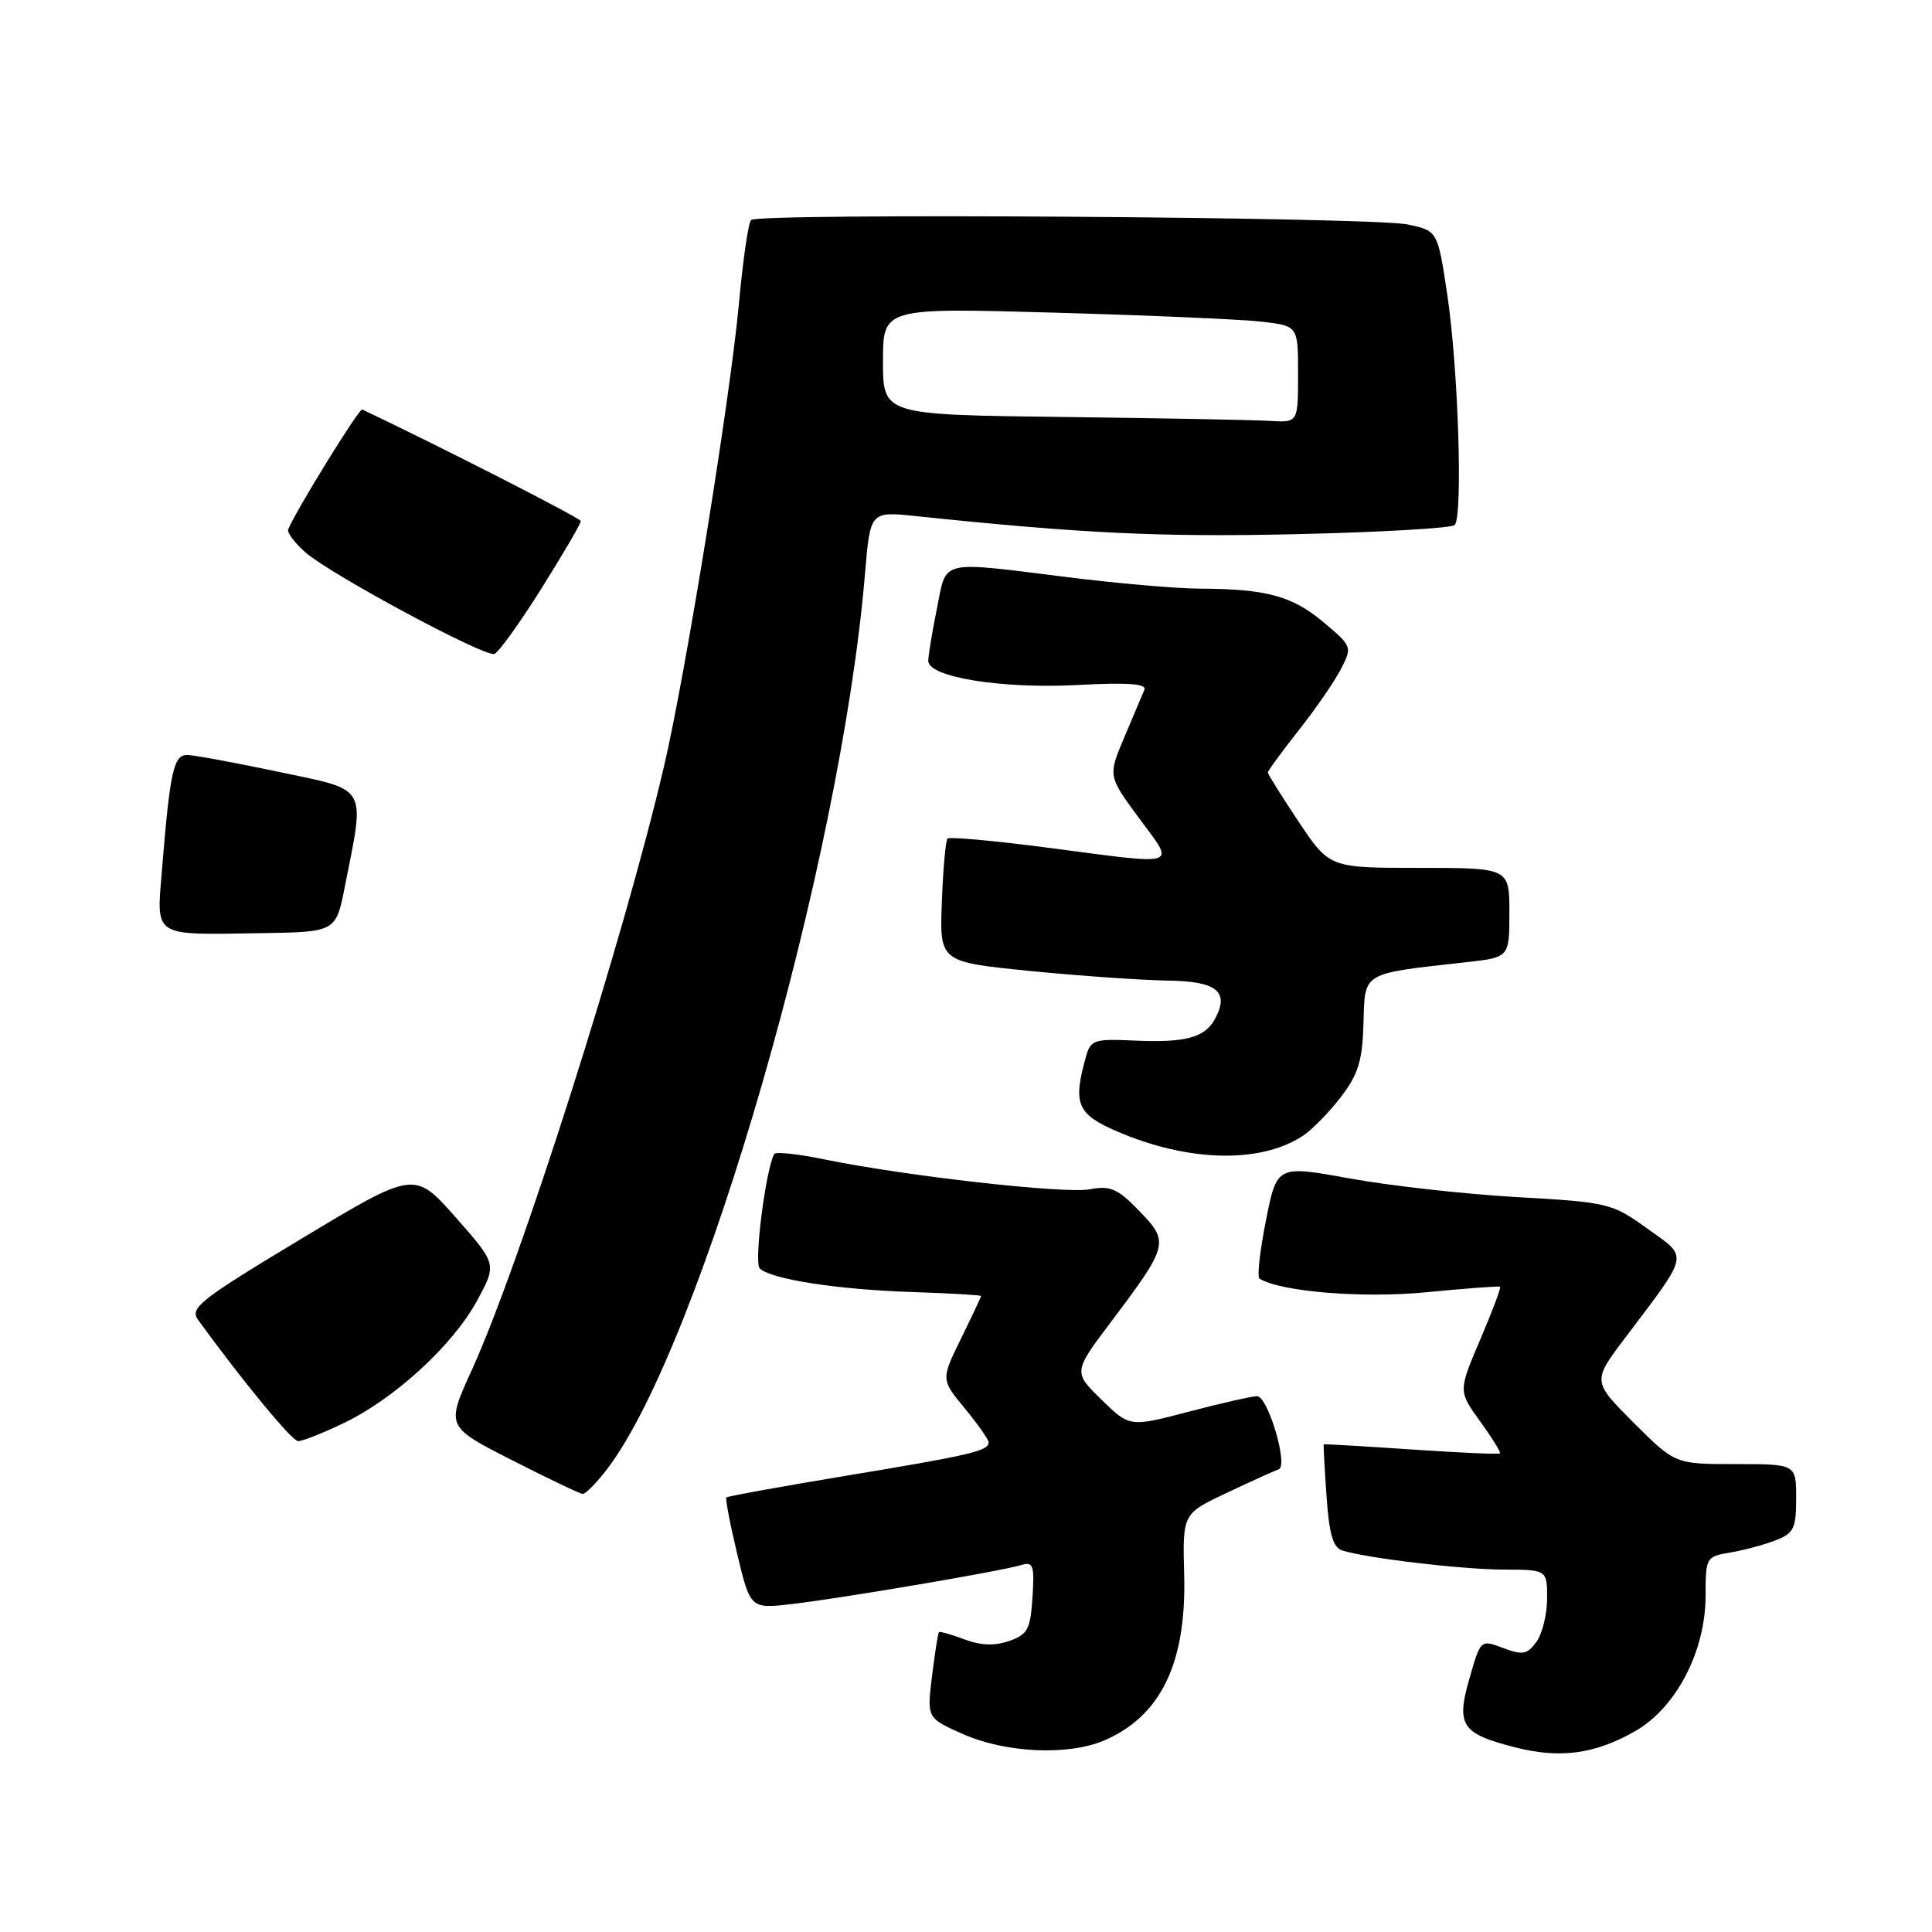 <?xml version="1.0" encoding="UTF-8" standalone="no"?>
<!DOCTYPE svg PUBLIC "-//W3C//DTD SVG 1.1//EN" "http://www.w3.org/Graphics/SVG/1.1/DTD/svg11.dtd" >
<svg xmlns="http://www.w3.org/2000/svg" xmlns:xlink="http://www.w3.org/1999/xlink" version="1.1" viewBox="0 0 256 256">
 <g >
 <path fill="currentColor"
d=" M 216.65 229.40 C 222.10 226.29 226.00 218.80 226.00 211.43 C 226.00 206.38 226.07 206.25 229.25 205.72 C 231.04 205.42 233.74 204.70 235.25 204.11 C 237.69 203.17 238.00 202.54 238.00 198.52 C 238.00 194.00 238.00 194.00 229.98 194.00 C 221.96 194.00 221.96 194.00 216.47 188.52 C 210.99 183.03 210.99 183.03 215.34 177.27 C 223.96 165.85 223.78 166.74 218.26 162.78 C 213.58 159.42 213.12 159.31 200.98 158.62 C 194.11 158.23 184.16 157.12 178.85 156.15 C 169.20 154.40 169.20 154.40 167.74 161.73 C 166.94 165.76 166.55 169.22 166.89 169.43 C 169.73 171.17 180.57 172.05 189.00 171.23 C 194.22 170.72 198.62 170.39 198.77 170.50 C 198.92 170.62 197.73 173.77 196.13 177.52 C 193.23 184.33 193.23 184.33 196.12 188.33 C 197.71 190.52 198.90 192.44 198.75 192.58 C 198.61 192.73 193.32 192.49 186.99 192.06 C 180.67 191.63 175.46 191.32 175.40 191.39 C 175.35 191.45 175.51 194.52 175.77 198.22 C 176.12 203.29 176.63 205.06 177.86 205.45 C 181.19 206.48 193.68 207.96 199.25 207.98 C 205.00 208.00 205.00 208.00 205.00 211.81 C 205.00 213.90 204.36 216.49 203.58 217.56 C 202.36 219.23 201.75 219.34 199.17 218.37 C 196.19 217.24 196.19 217.24 194.72 222.37 C 192.92 228.61 193.64 229.70 200.67 231.51 C 206.68 233.06 211.29 232.45 216.65 229.40 Z  M 146.28 230.63 C 153.81 227.42 157.22 220.38 156.91 208.67 C 156.69 200.57 156.69 200.57 162.60 197.79 C 165.84 196.26 168.92 194.87 169.43 194.69 C 170.75 194.25 168.01 185.00 166.56 185.00 C 165.91 185.00 161.85 185.92 157.54 187.05 C 149.69 189.11 149.69 189.11 145.95 185.46 C 142.21 181.80 142.21 181.80 147.22 175.15 C 154.85 165.01 154.96 164.58 150.97 160.47 C 148.09 157.49 147.13 157.07 144.40 157.59 C 141.06 158.21 119.90 155.82 109.15 153.61 C 105.72 152.90 102.77 152.59 102.59 152.91 C 101.46 154.95 99.89 167.29 100.66 168.06 C 102.10 169.50 110.95 170.88 120.88 171.20 C 125.89 171.37 130.00 171.60 130.00 171.73 C 130.00 171.85 128.80 174.39 127.34 177.37 C 124.68 182.79 124.68 182.79 127.84 186.62 C 129.58 188.73 131.00 190.76 131.00 191.12 C 131.00 192.25 128.63 192.81 112.32 195.51 C 103.64 196.95 96.40 198.26 96.25 198.42 C 96.09 198.58 96.74 201.96 97.69 205.94 C 99.43 213.18 99.43 213.18 104.96 212.54 C 111.45 211.79 132.69 208.18 135.31 207.38 C 136.91 206.89 137.08 207.39 136.81 211.65 C 136.54 215.89 136.17 216.58 133.71 217.44 C 131.79 218.11 129.95 218.04 127.78 217.22 C 126.05 216.57 124.53 216.14 124.41 216.27 C 124.29 216.40 123.88 219.01 123.50 222.08 C 122.81 227.66 122.81 227.66 127.66 229.80 C 133.29 232.28 141.54 232.65 146.28 230.63 Z  M 80.44 194.67 C 92.95 178.27 111.45 114.05 114.62 75.99 C 115.31 67.75 115.31 67.75 121.40 68.39 C 143.36 70.69 153.81 71.19 171.75 70.78 C 182.89 70.53 192.34 69.98 192.75 69.57 C 193.86 68.44 193.23 48.74 191.77 39.04 C 190.50 30.58 190.50 30.58 186.50 29.74 C 181.79 28.75 100.48 28.20 99.52 29.15 C 99.16 29.51 98.44 34.46 97.92 40.15 C 96.76 52.73 90.87 89.20 87.99 101.52 C 82.68 124.30 68.96 167.38 62.52 181.53 C 59.10 189.03 59.10 189.03 67.80 193.46 C 72.59 195.90 76.81 197.92 77.20 197.95 C 77.58 197.98 79.04 196.50 80.44 194.67 Z  M 45.50 188.59 C 52.26 185.36 59.98 178.28 63.20 172.37 C 65.85 167.50 65.85 167.50 60.38 161.31 C 54.92 155.12 54.92 155.12 39.95 164.13 C 26.52 172.21 25.11 173.32 26.24 174.88 C 32.05 182.89 38.68 190.94 39.50 190.96 C 40.05 190.97 42.75 189.91 45.50 188.59 Z  M 172.61 150.52 C 173.85 149.71 176.13 147.38 177.68 145.35 C 179.99 142.33 180.53 140.55 180.67 135.58 C 180.86 128.74 180.34 129.05 194.25 127.50 C 200.00 126.86 200.00 126.86 200.00 120.93 C 200.00 115.00 200.00 115.00 188.08 115.00 C 176.17 115.00 176.17 115.00 172.08 108.89 C 169.84 105.52 168.00 102.59 168.00 102.36 C 168.00 102.13 169.83 99.63 172.06 96.80 C 174.29 93.98 176.82 90.32 177.67 88.67 C 179.20 85.71 179.18 85.65 175.36 82.44 C 171.24 78.97 167.78 78.03 159.00 78.00 C 155.97 77.99 148.12 77.31 141.54 76.49 C 124.25 74.34 125.47 74.04 124.14 80.67 C 123.51 83.78 123.00 86.89 123.00 87.57 C 123.00 89.72 132.64 91.29 142.68 90.77 C 149.39 90.42 151.97 90.59 151.64 91.39 C 151.39 92.00 150.19 94.82 148.99 97.66 C 146.81 102.82 146.81 102.82 150.93 108.41 C 155.76 114.94 156.63 114.66 138.81 112.32 C 131.77 111.40 125.81 110.86 125.56 111.11 C 125.30 111.36 124.96 115.15 124.80 119.52 C 124.50 127.46 124.50 127.46 136.50 128.66 C 143.10 129.31 151.26 129.88 154.64 129.93 C 161.24 130.01 162.95 131.37 161.00 135.00 C 159.66 137.50 157.07 138.19 150.27 137.88 C 144.97 137.63 144.51 137.79 143.88 140.06 C 142.14 146.30 142.71 147.63 148.09 149.95 C 157.46 153.97 167.00 154.20 172.61 150.52 Z  M 45.69 117.50 C 48.38 103.92 48.88 104.79 37.00 102.29 C 31.22 101.07 25.75 100.06 24.84 100.04 C 23.01 100.00 22.53 102.14 21.47 115.16 C 20.73 124.29 20.07 123.87 34.50 123.65 C 44.50 123.50 44.50 123.50 45.69 117.50 Z  M 71.75 77.97 C 74.64 73.36 76.98 69.35 76.96 69.05 C 76.93 68.65 58.44 59.21 48.00 54.26 C 47.59 54.07 39.32 67.46 38.18 70.15 C 38.01 70.56 39.04 71.93 40.48 73.20 C 43.81 76.12 64.17 87.07 65.50 86.65 C 66.05 86.48 68.86 82.57 71.75 77.97 Z  M 140.75 55.25 C 117.00 54.96 117.00 54.96 117.00 47.87 C 117.00 40.78 117.00 40.78 139.75 41.43 C 152.26 41.78 164.64 42.32 167.25 42.63 C 172.00 43.19 172.00 43.19 172.00 49.59 C 172.00 56.00 172.00 56.00 168.25 55.77 C 166.19 55.64 153.81 55.41 140.75 55.25 Z "/>
</g>
</svg>
